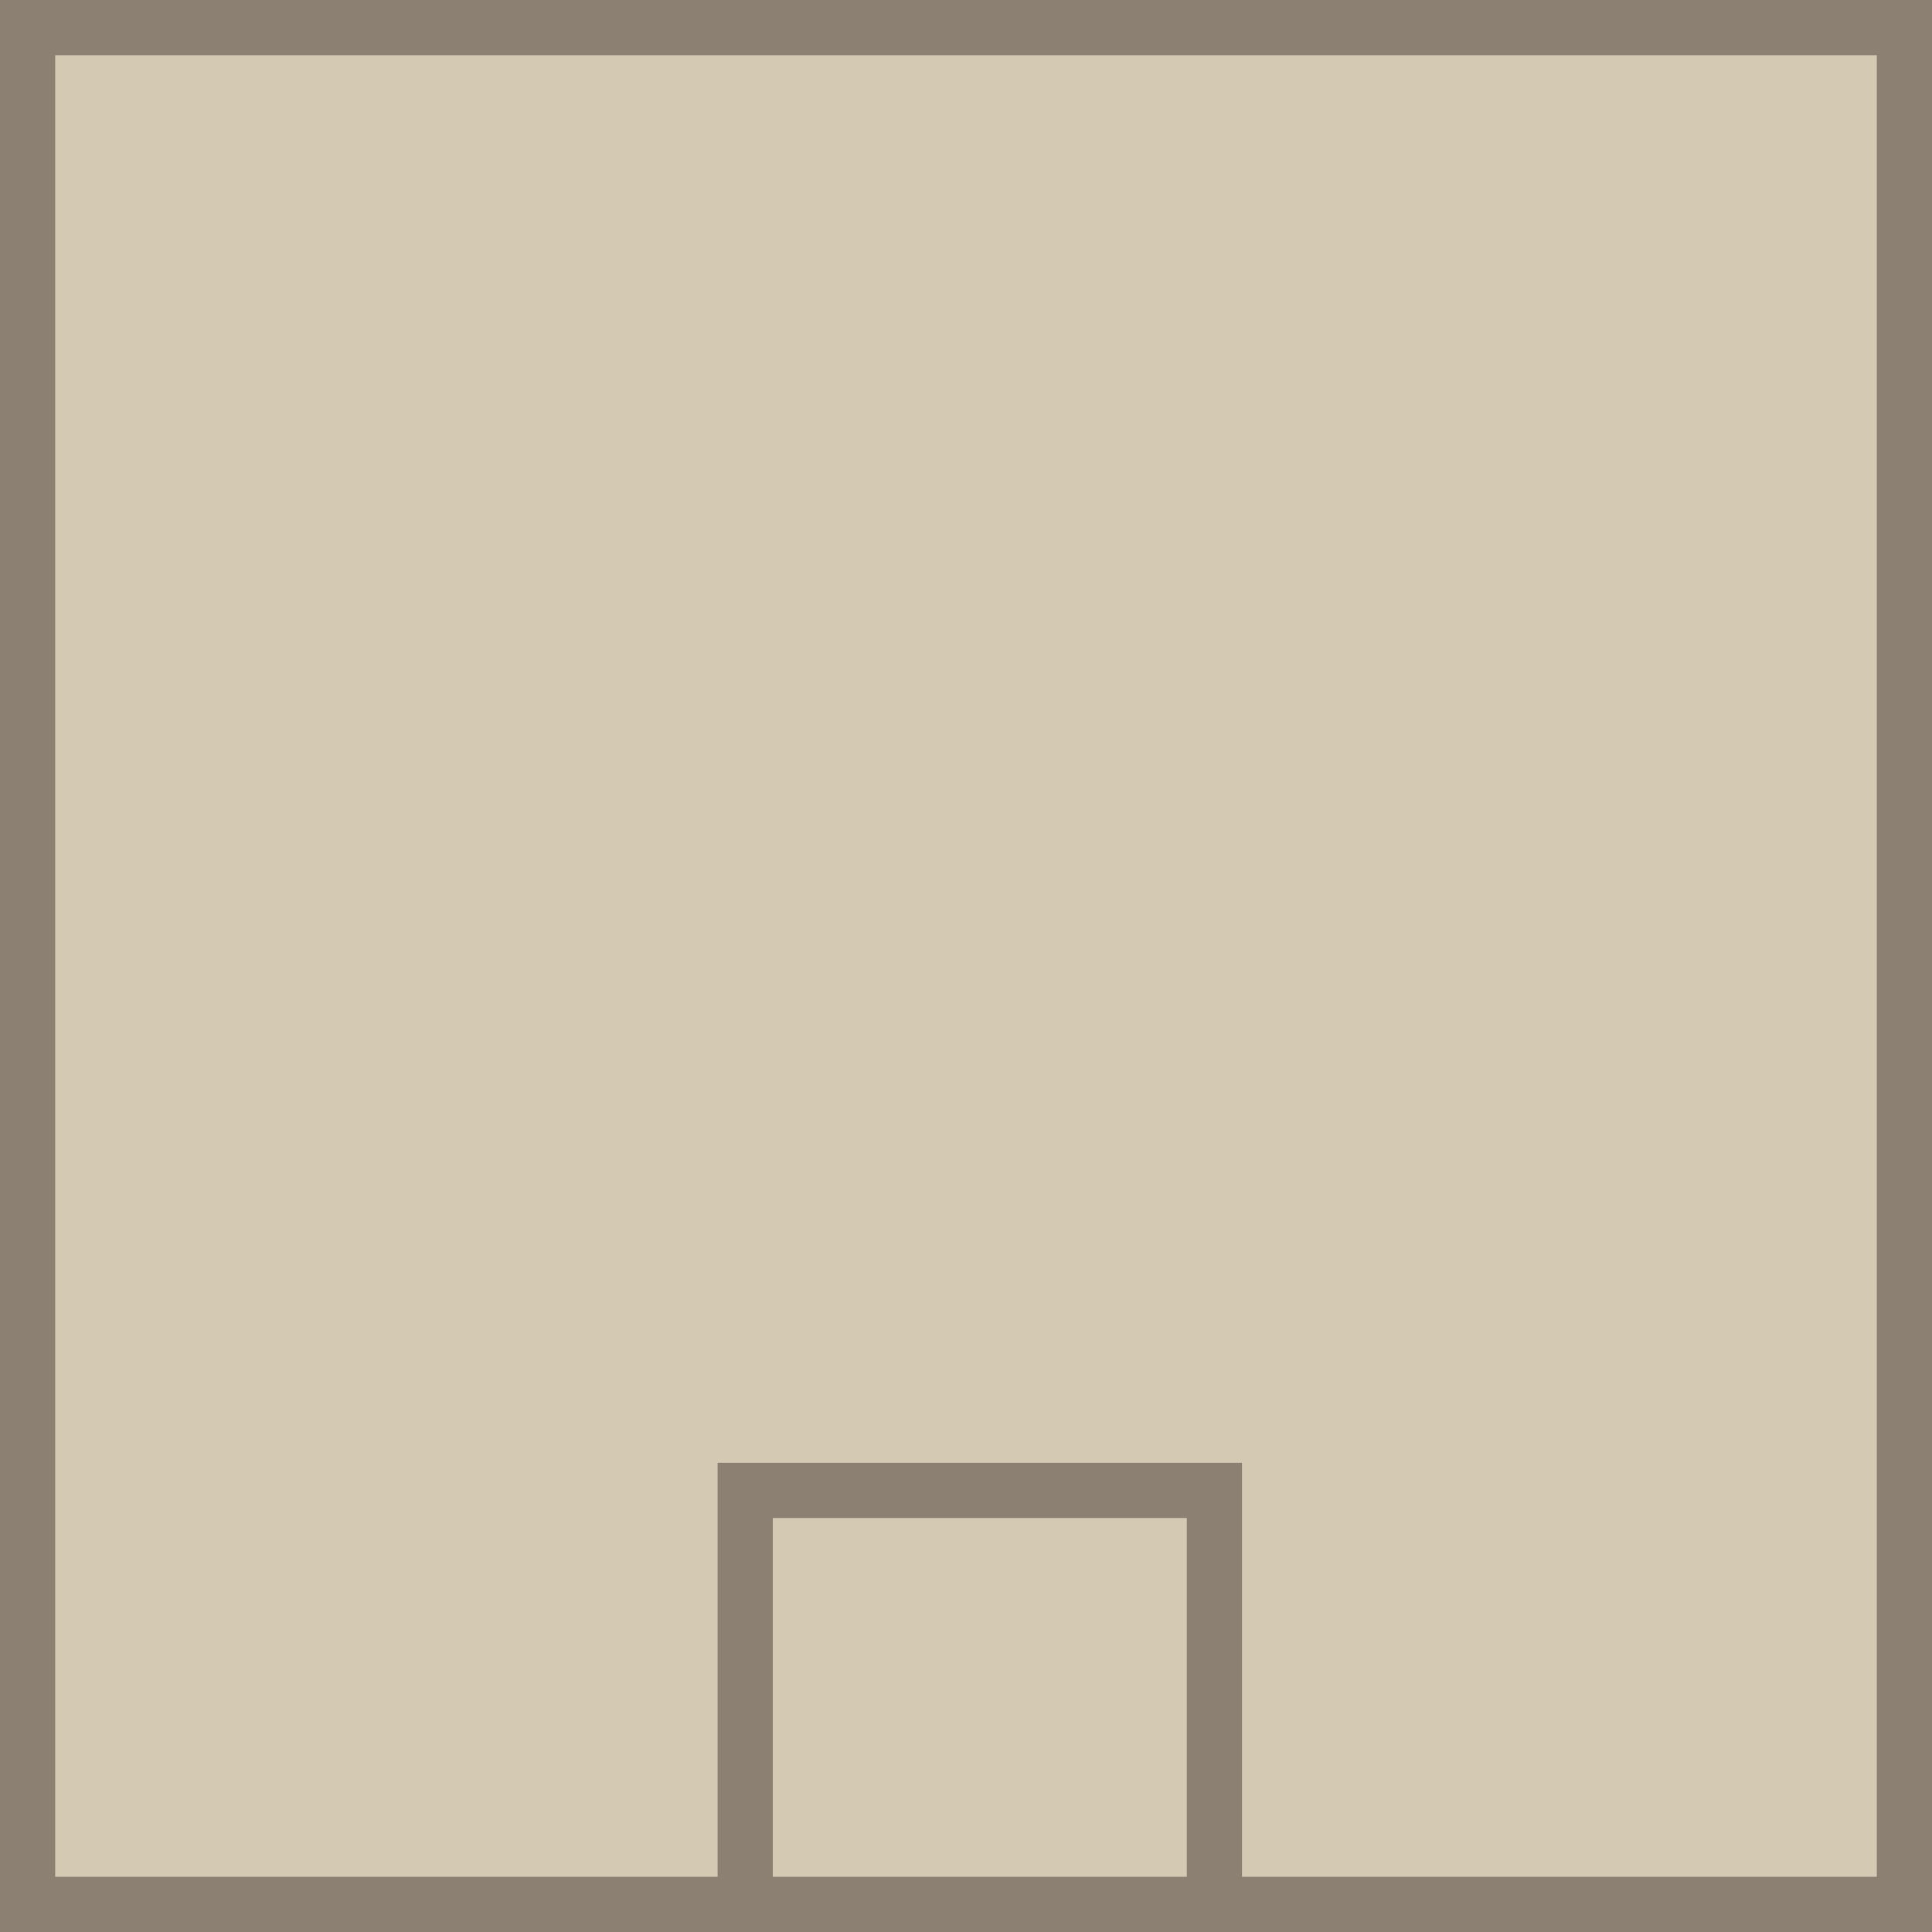 <svg width="70" height="70" viewBox="0 0 70 70" fill="none" xmlns="http://www.w3.org/2000/svg">
<rect x="1" y="1" width="68" height="68" fill="#D4C9B3" stroke="#8B8072" stroke-width="2"/>
<rect x="27" y="54" width="17" height="15" fill="#D4C9B3" stroke="#8B8072" stroke-width="2"/>
</svg>
